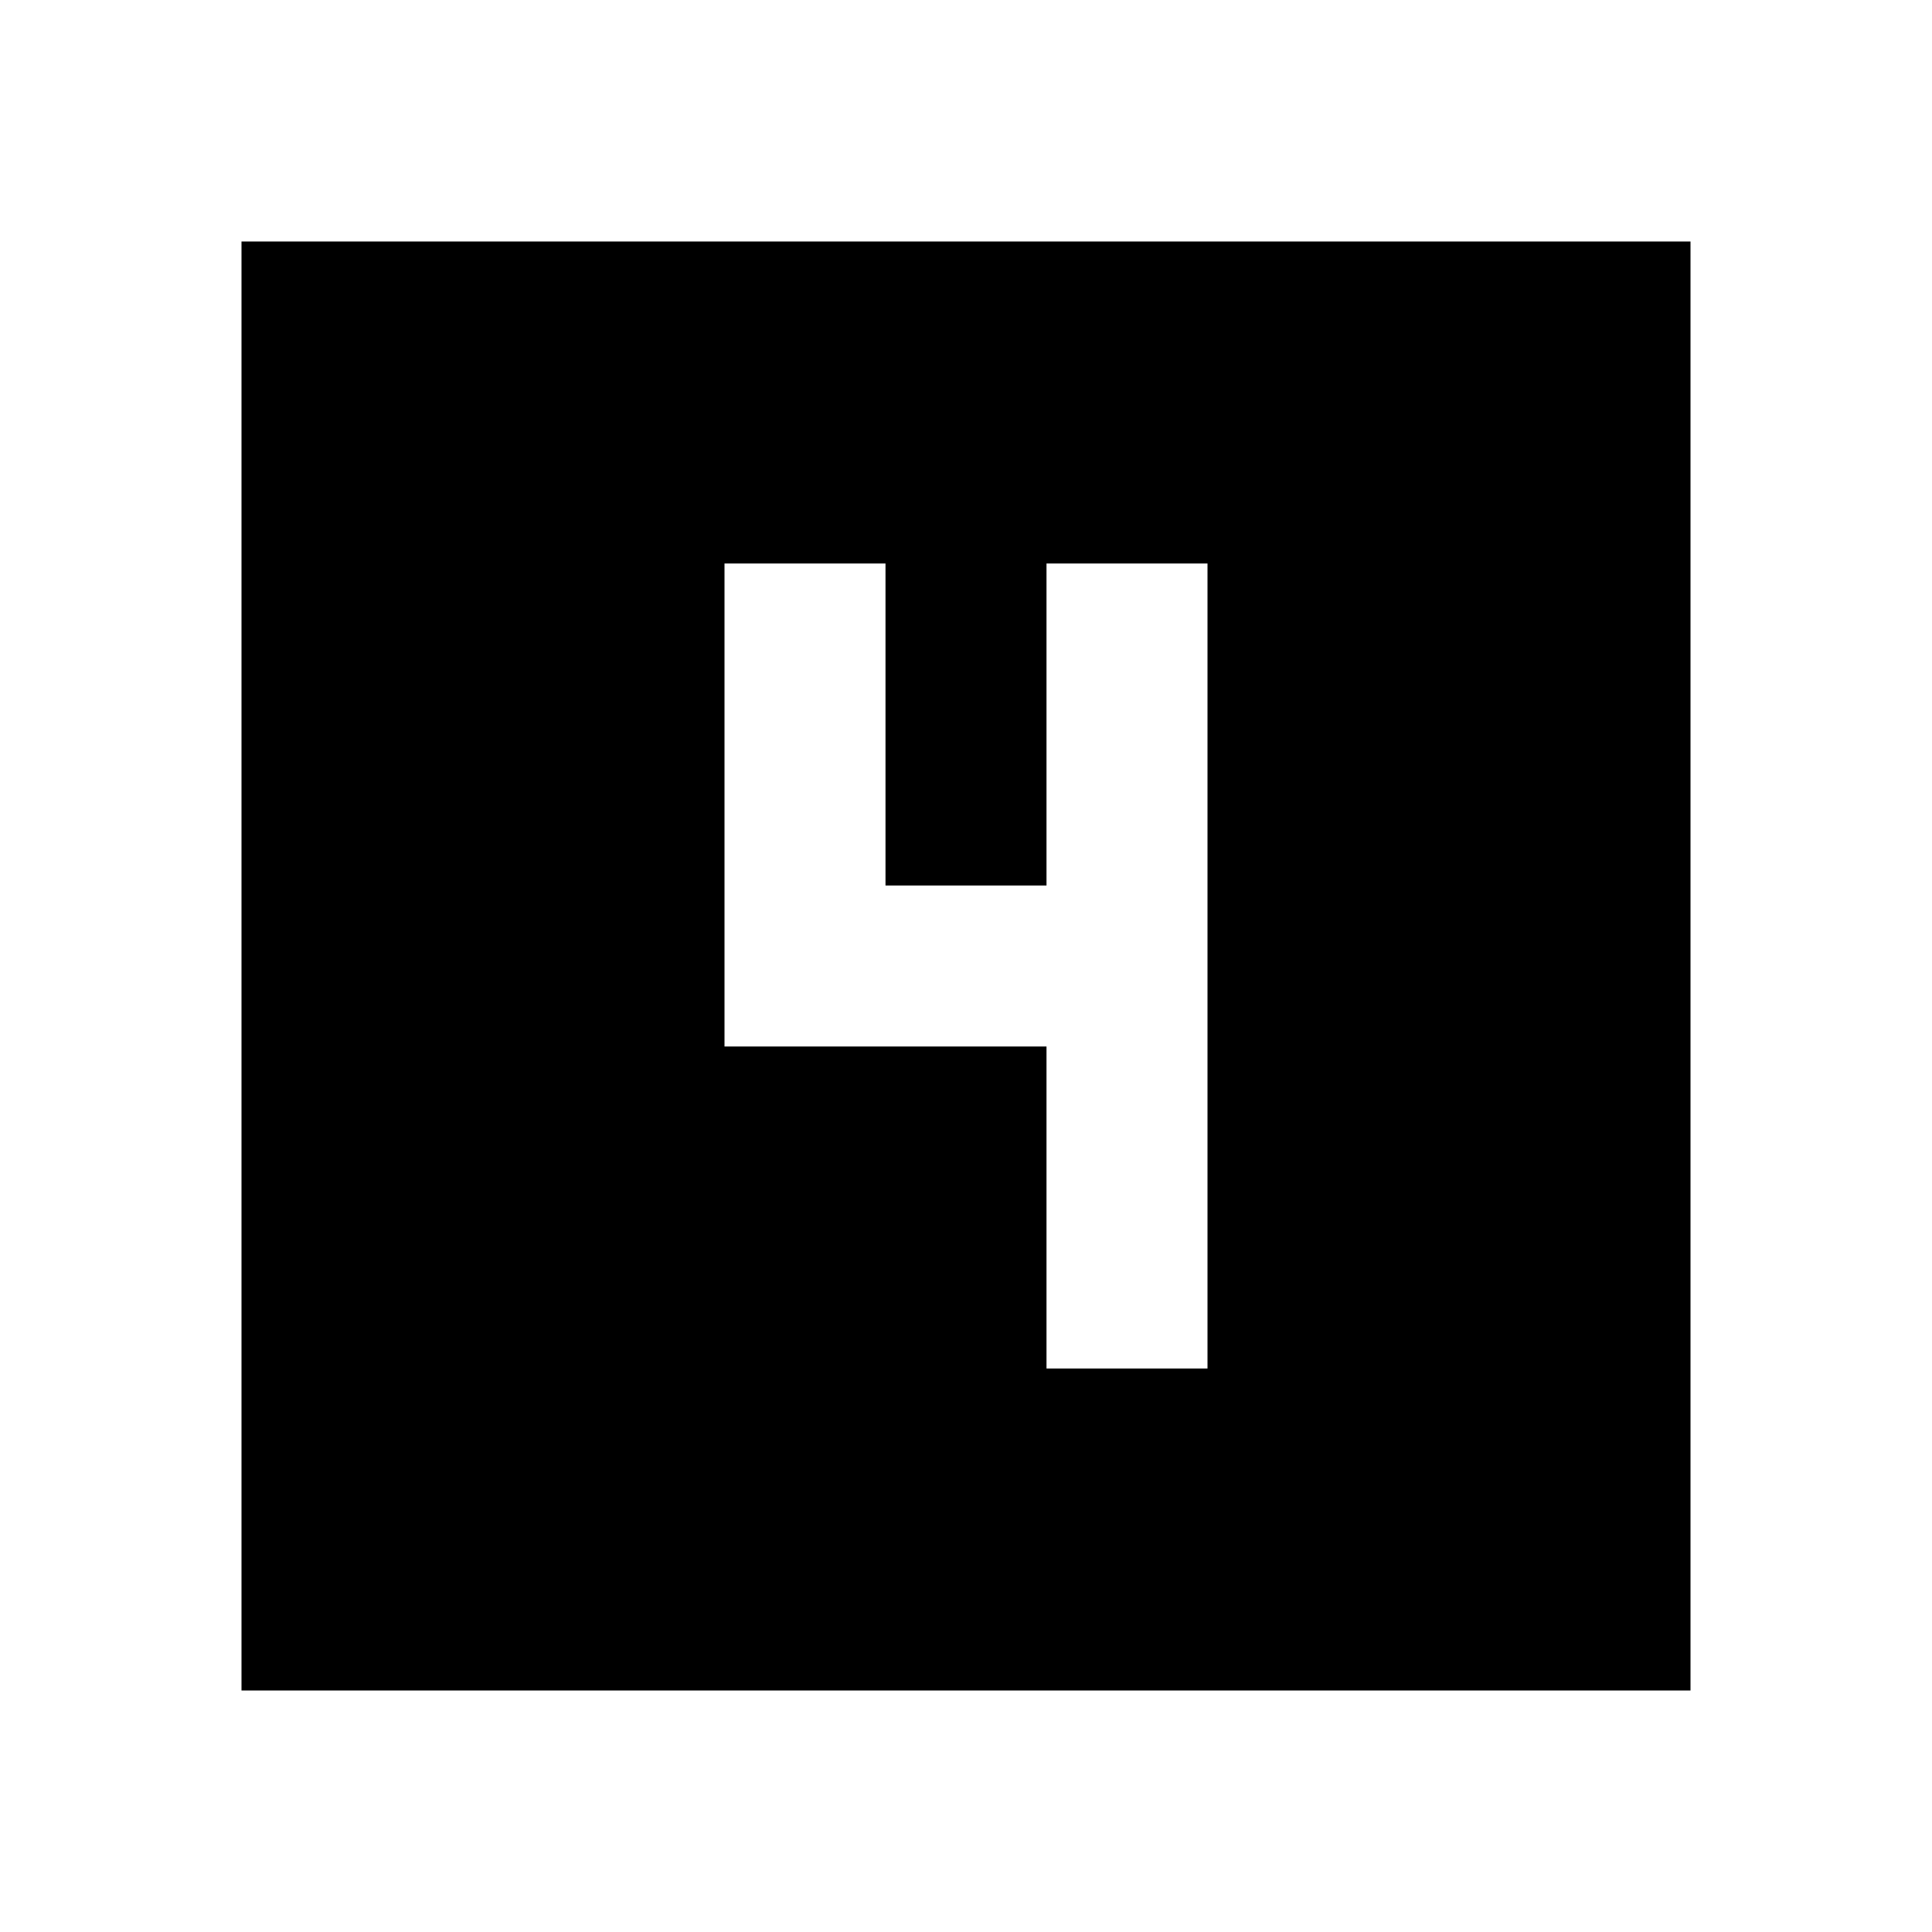 <svg xmlns="http://www.w3.org/2000/svg" width="24" height="24" viewBox="0 0 24 24">
  <path fill-rule="evenodd" d="M21,3 L3,3 L3,21 L21,21 L21,3 Z M15,17 L13,17 L13,13 L9,13 L9,7 L11,7 L11,11 L13,11 L13,7 L15,7 L15,17 Z"/>
</svg>

